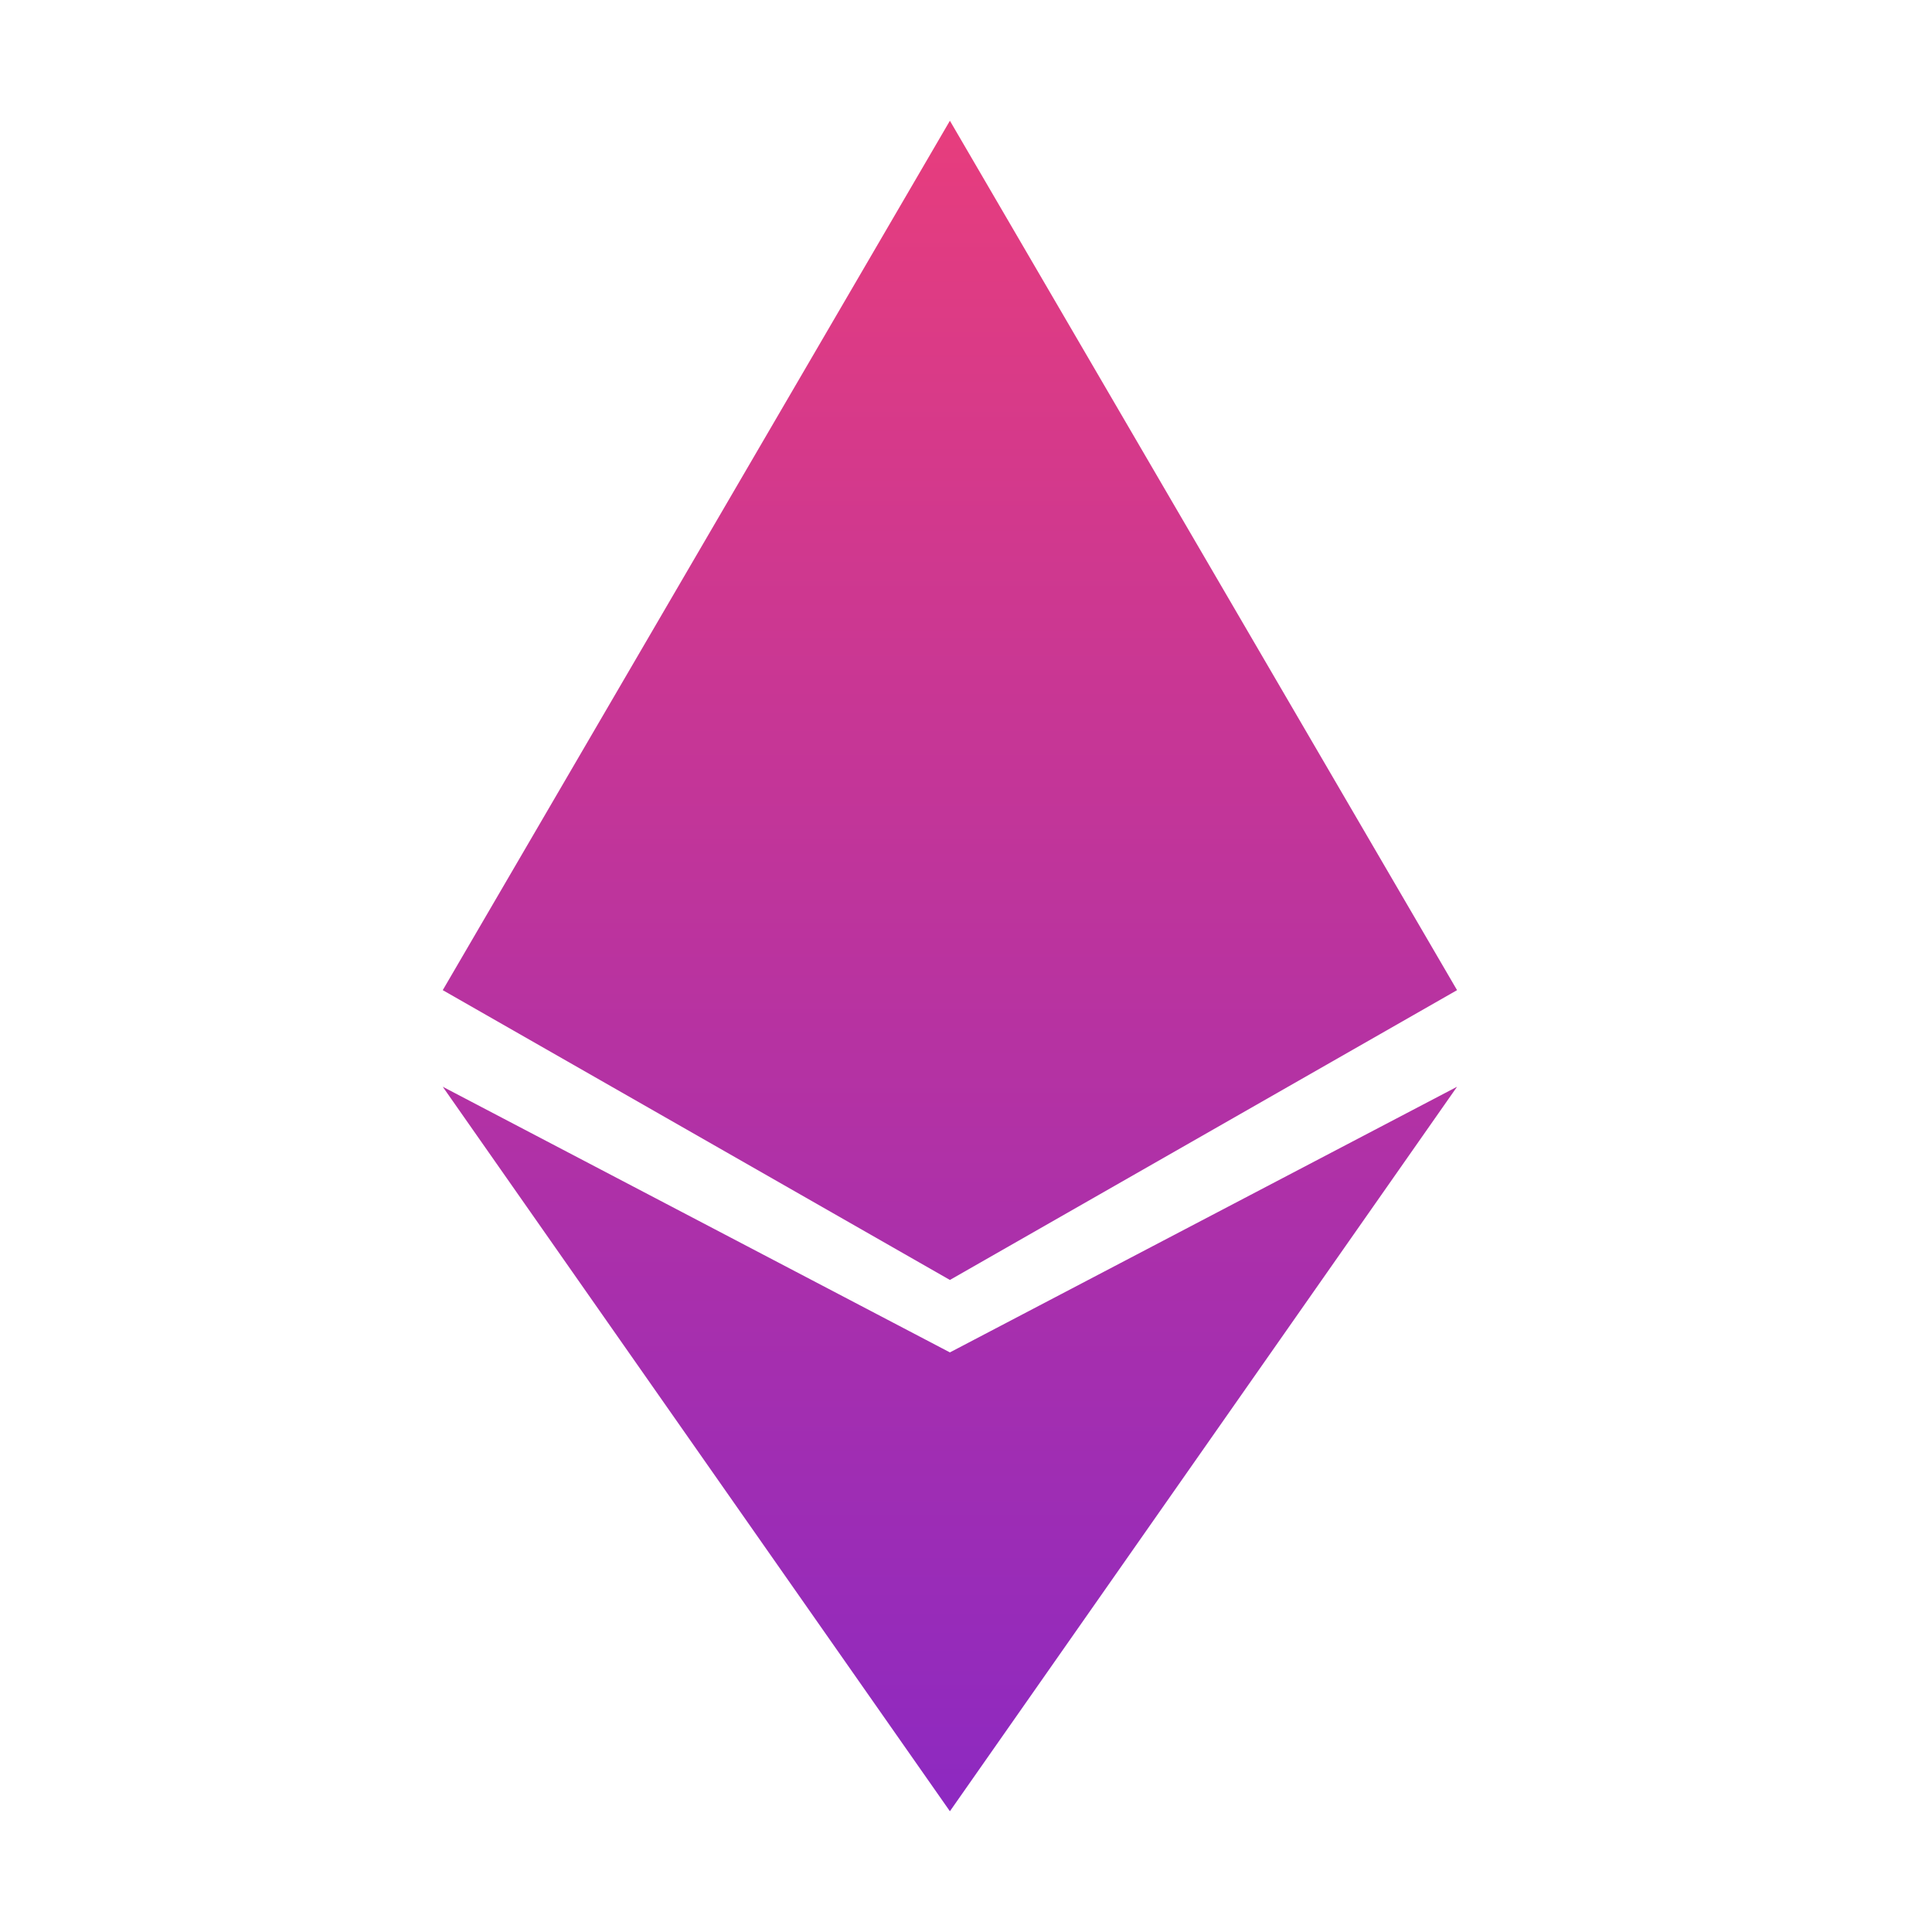 <svg width="48" height="48" viewBox="0 0 48 48" fill="none" xmlns="http://www.w3.org/2000/svg">
<path fill-rule="evenodd" clip-rule="evenodd" d="M36.2 24.6L23.6 3L11 24.6L23.6 31.8L36.2 24.6ZM36.2 27L23.6 45L11 27L23.6 33.6L36.2 27Z" fill="url(#paint0_linear_2009_370)"/>
<defs>
<linearGradient id="paint0_linear_2009_370" x1="23.6" y1="3" x2="23.6" y2="45" gradientUnits="userSpaceOnUse">
<stop stop-color="#E73D7D"/>
<stop offset="1" stop-color="#8D29C1"/>
</linearGradient>
</defs>
</svg>
